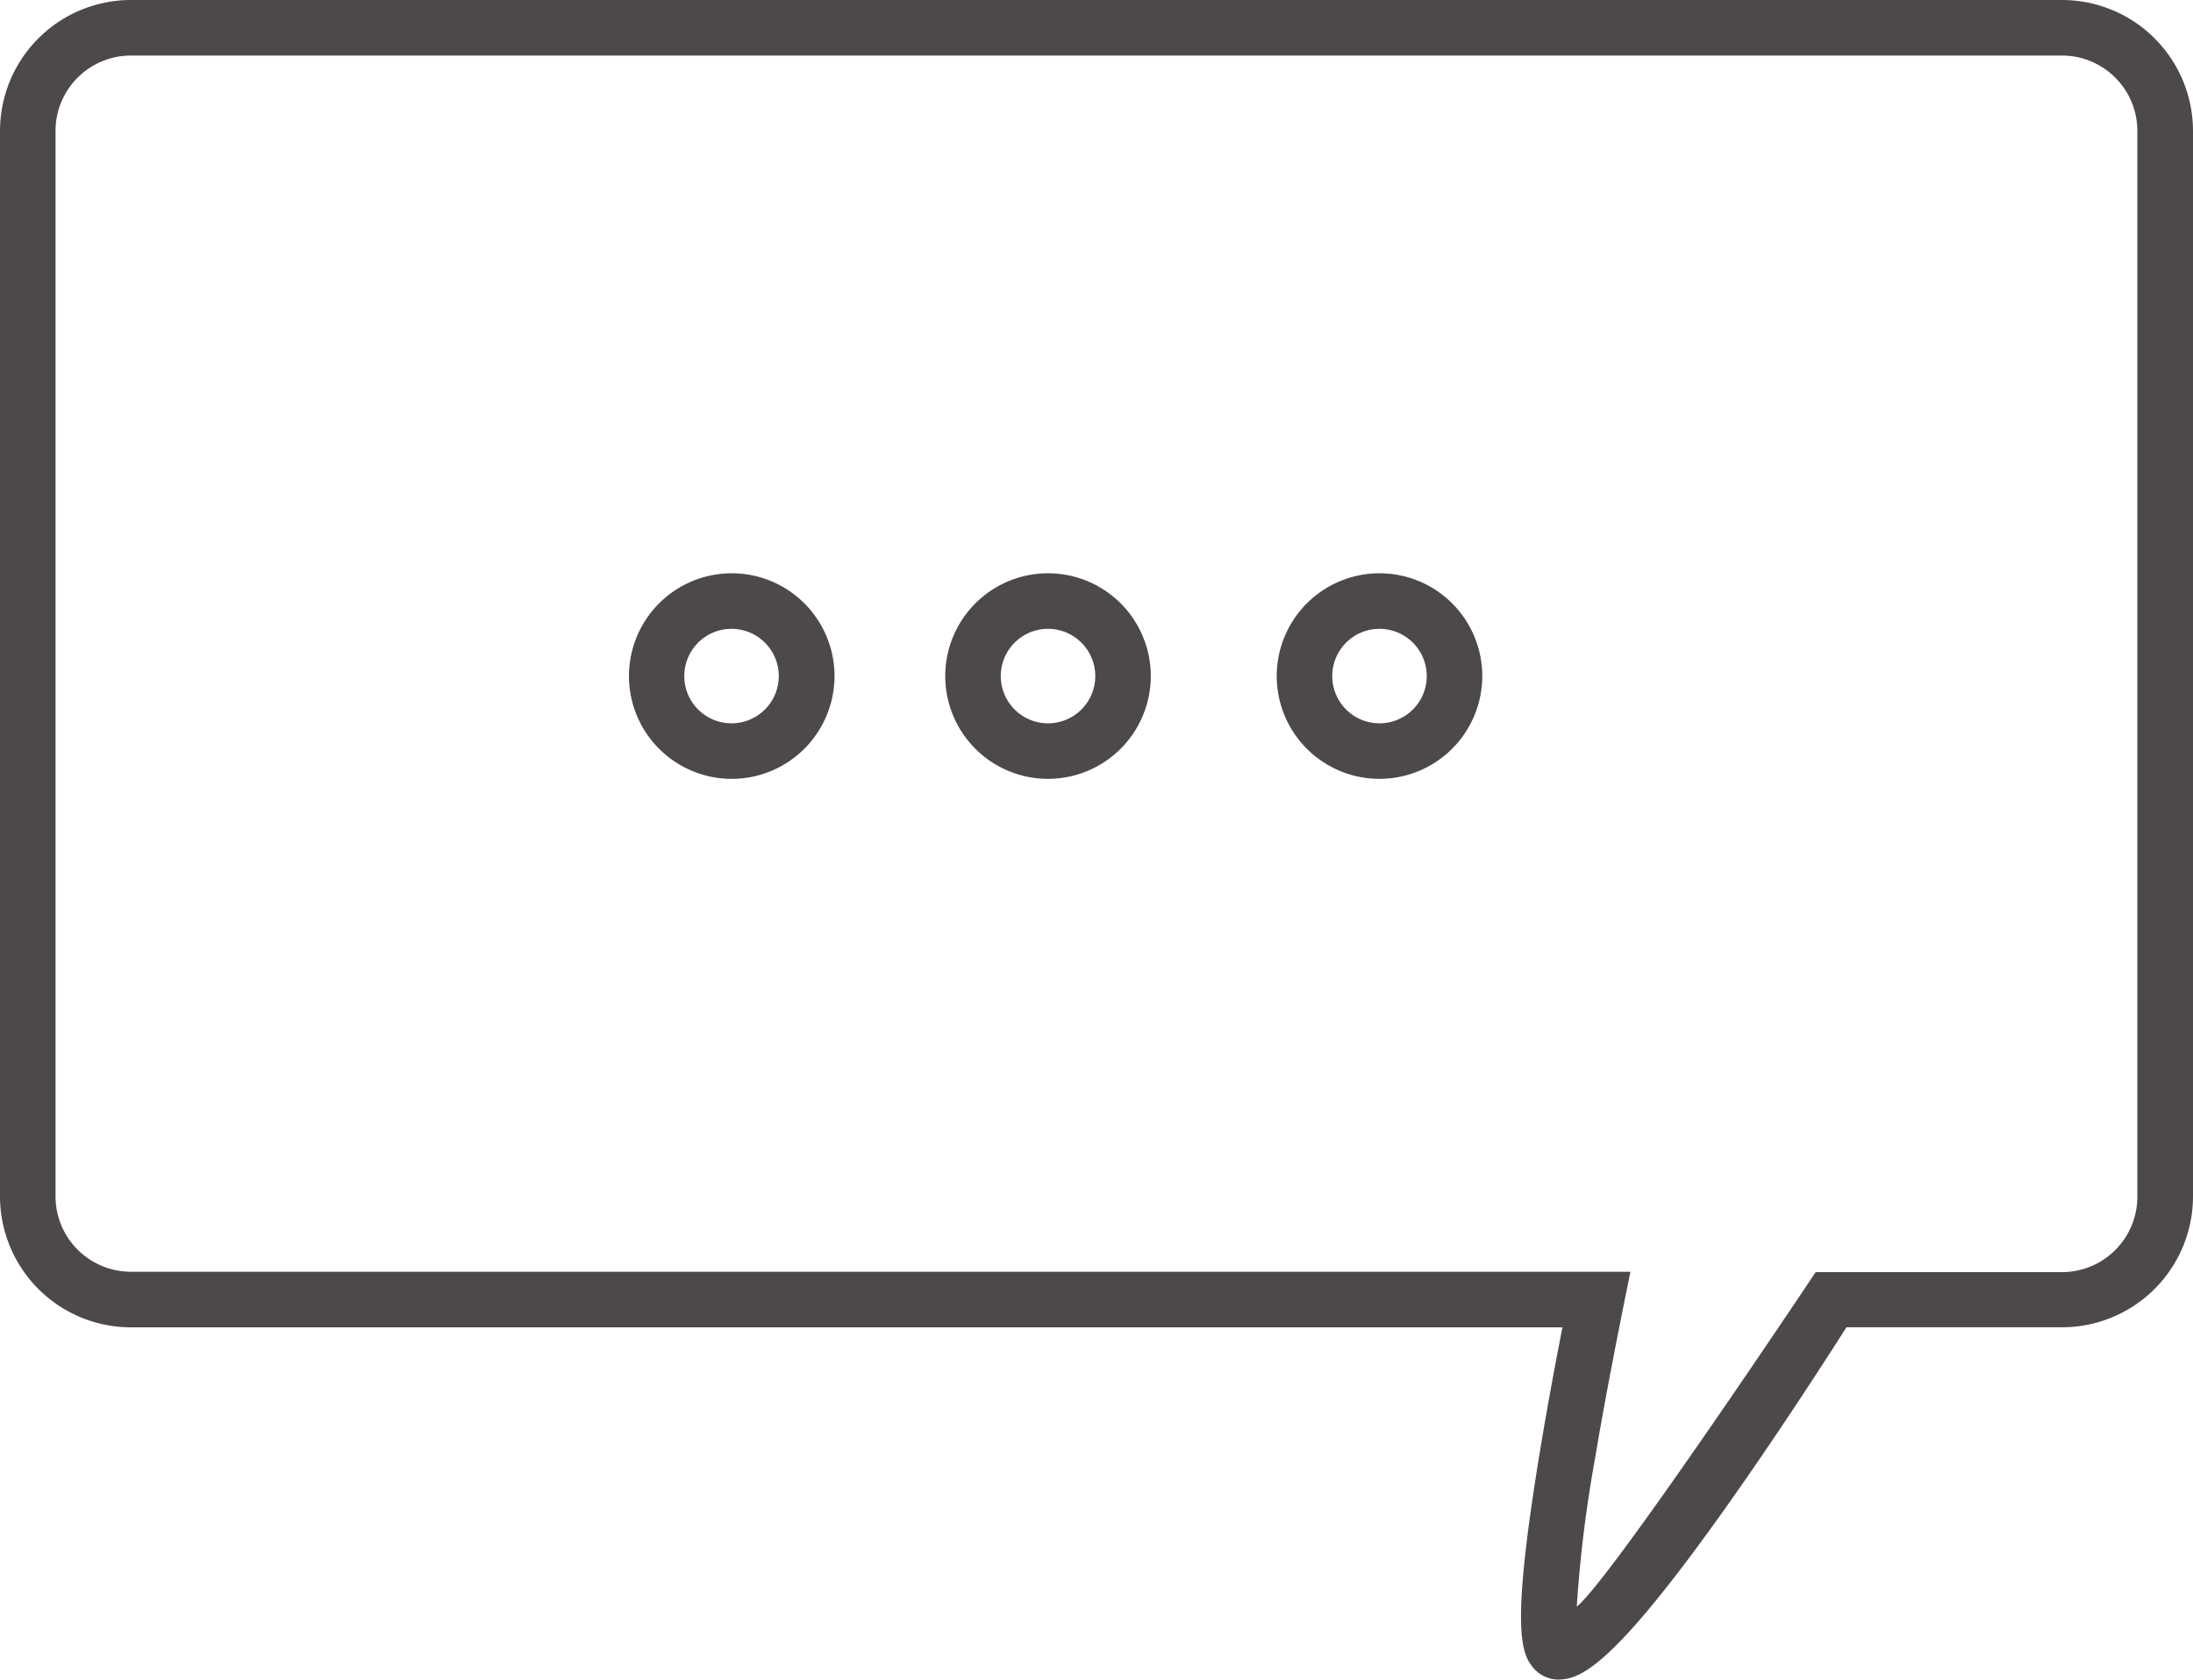 <svg xmlns="http://www.w3.org/2000/svg" width="41.31" height="31.636" viewBox="0 0 41.31 31.636">
  <g id="그룹_1703" data-name="그룹 1703" transform="translate(0 -91.528)">
    <g id="그룹_1699" data-name="그룹 1699" transform="translate(0 91.528)">
      <path id="패스_5592" data-name="패스 5592" d="M29.358,123.164a.627.627,0,0,1-.486-.235c-.23-.282-.394-.795.113-3.922.154-.952.331-1.886.447-2.478H2.465A2.468,2.468,0,0,1,0,114.063V93.993a2.468,2.468,0,0,1,2.465-2.465h36.38a2.468,2.468,0,0,1,2.465,2.465v20.07a2.468,2.468,0,0,1-2.465,2.465H34.782c-.334.525-1.162,1.811-2.055,3.086-2.28,3.256-2.927,3.539-3.354,3.549ZM2.465,92.574a1.421,1.421,0,0,0-1.419,1.419v20.07a1.421,1.421,0,0,0,1.419,1.419H30.713s-.42,2.027-.665,3.507a24.338,24.338,0,0,0-.346,2.8c.647-.517,4.5-6.3,4.5-6.3h4.641a1.421,1.421,0,0,0,1.419-1.419V93.993a1.421,1.421,0,0,0-1.419-1.419Z" transform="translate(0 -91.528)" fill="#4c4948"/>
    </g>
    <g id="그룹_1700" data-name="그룹 1700" transform="translate(11.845 102.326)">
      <path id="패스_5593" data-name="패스 5593" d="M226.061,299.714A1.936,1.936,0,1,1,228,297.778,1.938,1.938,0,0,1,226.061,299.714Zm0-2.826a.89.89,0,1,0,.889.89A.891.891,0,0,0,226.061,296.888Z" transform="translate(-224.125 -295.842)" fill="#4c4948"/>
    </g>
    <g id="그룹_1701" data-name="그룹 1701" transform="translate(17.807 102.326)">
      <path id="패스_5594" data-name="패스 5594" d="M338.864,299.714a1.936,1.936,0,1,1,1.935-1.936A1.938,1.938,0,0,1,338.864,299.714Zm0-2.826a.89.89,0,1,0,.889.89A.891.891,0,0,0,338.864,296.888Z" transform="translate(-336.928 -295.842)" fill="#4c4948"/>
    </g>
    <g id="그룹_1702" data-name="그룹 1702" transform="translate(24.051 102.326)">
      <path id="패스_5595" data-name="패스 5595" d="M457.016,299.714a1.936,1.936,0,1,1,1.935-1.936A1.938,1.938,0,0,1,457.016,299.714Zm0-2.826a.89.89,0,1,0,.889.89A.891.891,0,0,0,457.016,296.888Z" transform="translate(-455.08 -295.842)" fill="#4c4948"/>
    </g>
  </g>
</svg>
